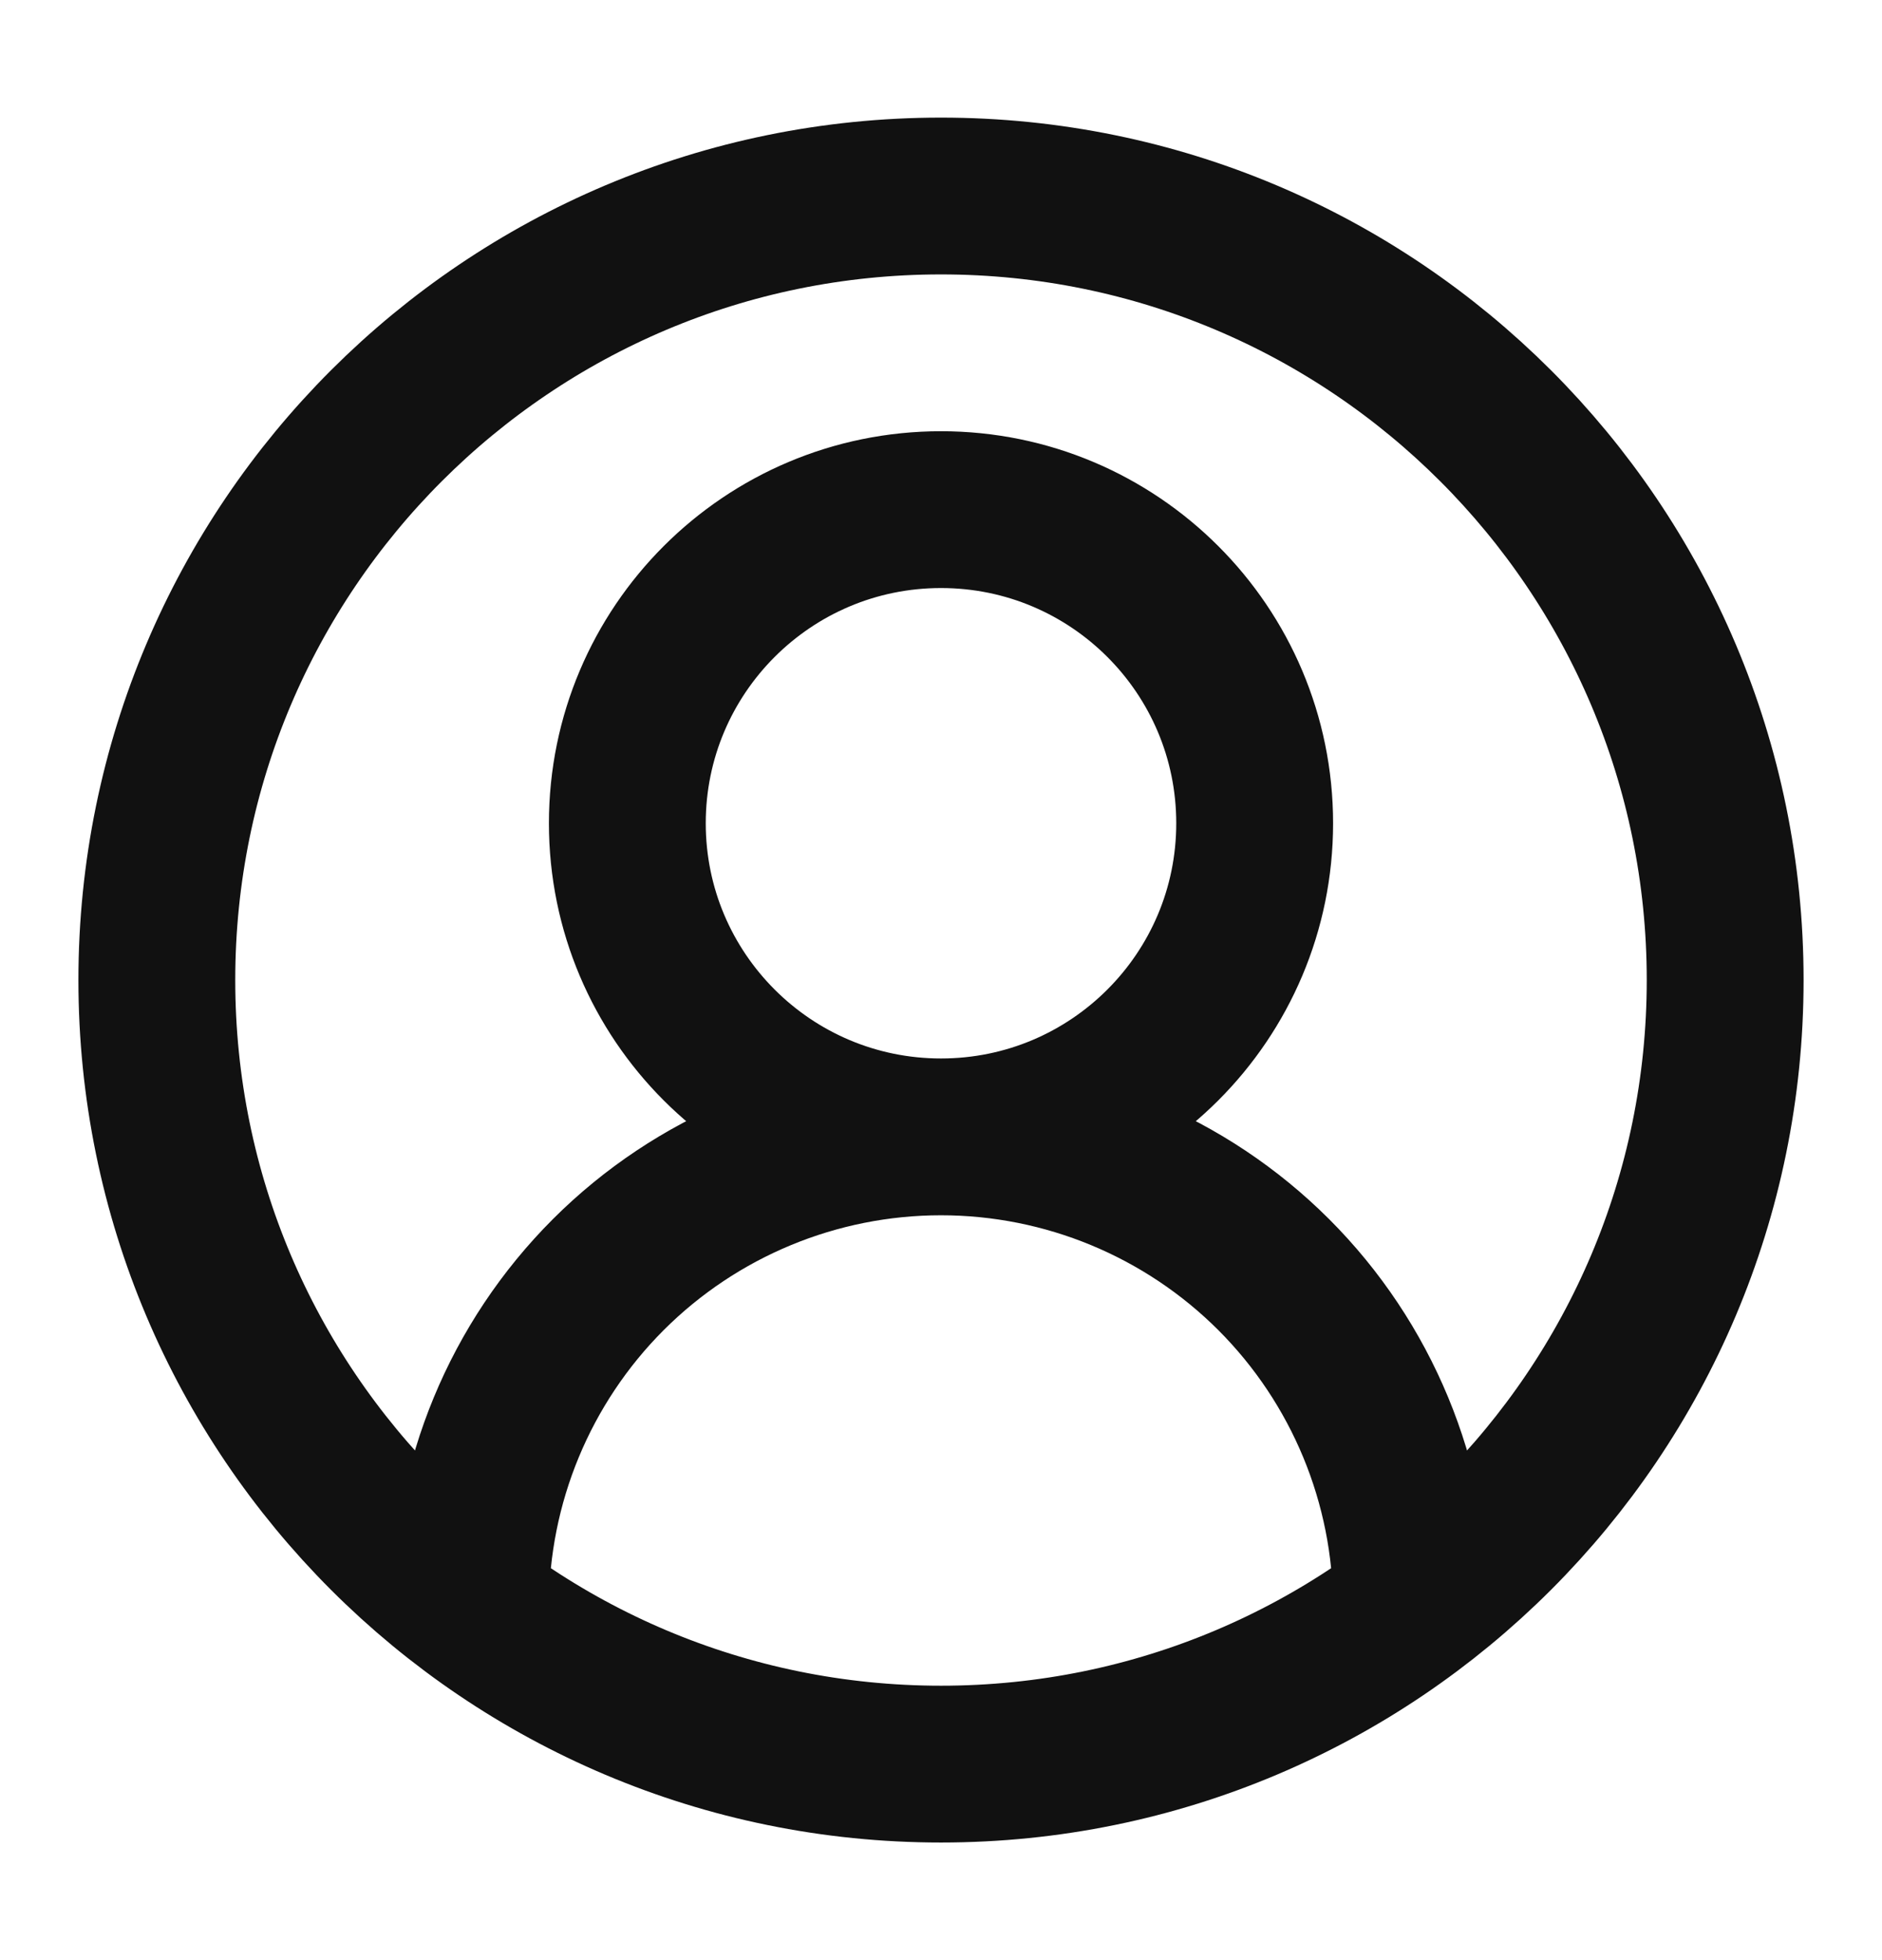 <svg width="24" height="25" viewBox="0 0 24 25" fill="none" xmlns="http://www.w3.org/2000/svg">
<path d="M18 20.5C18 18.909 17.368 17.383 16.243 16.257C15.117 15.132 13.591 14.5 12 14.5M12 14.5C10.409 14.5 8.883 15.132 7.757 16.257C6.632 17.383 6 18.909 6 20.5M12 14.5C14.209 14.5 16 12.709 16 10.5C16 8.291 14.209 6.5 12 6.5C9.791 6.5 8 8.291 8 10.5C8 12.709 9.791 14.5 12 14.5ZM22 12.5C22 18.023 17.523 22.5 12 22.5C6.477 22.5 2 18.023 2 12.5C2 6.977 6.477 2.5 12 2.5C17.523 2.5 22 6.977 22 12.5Z" stroke="#111111" stroke-width="2" stroke-linecap="round" stroke-linejoin="round"/>
</svg>
